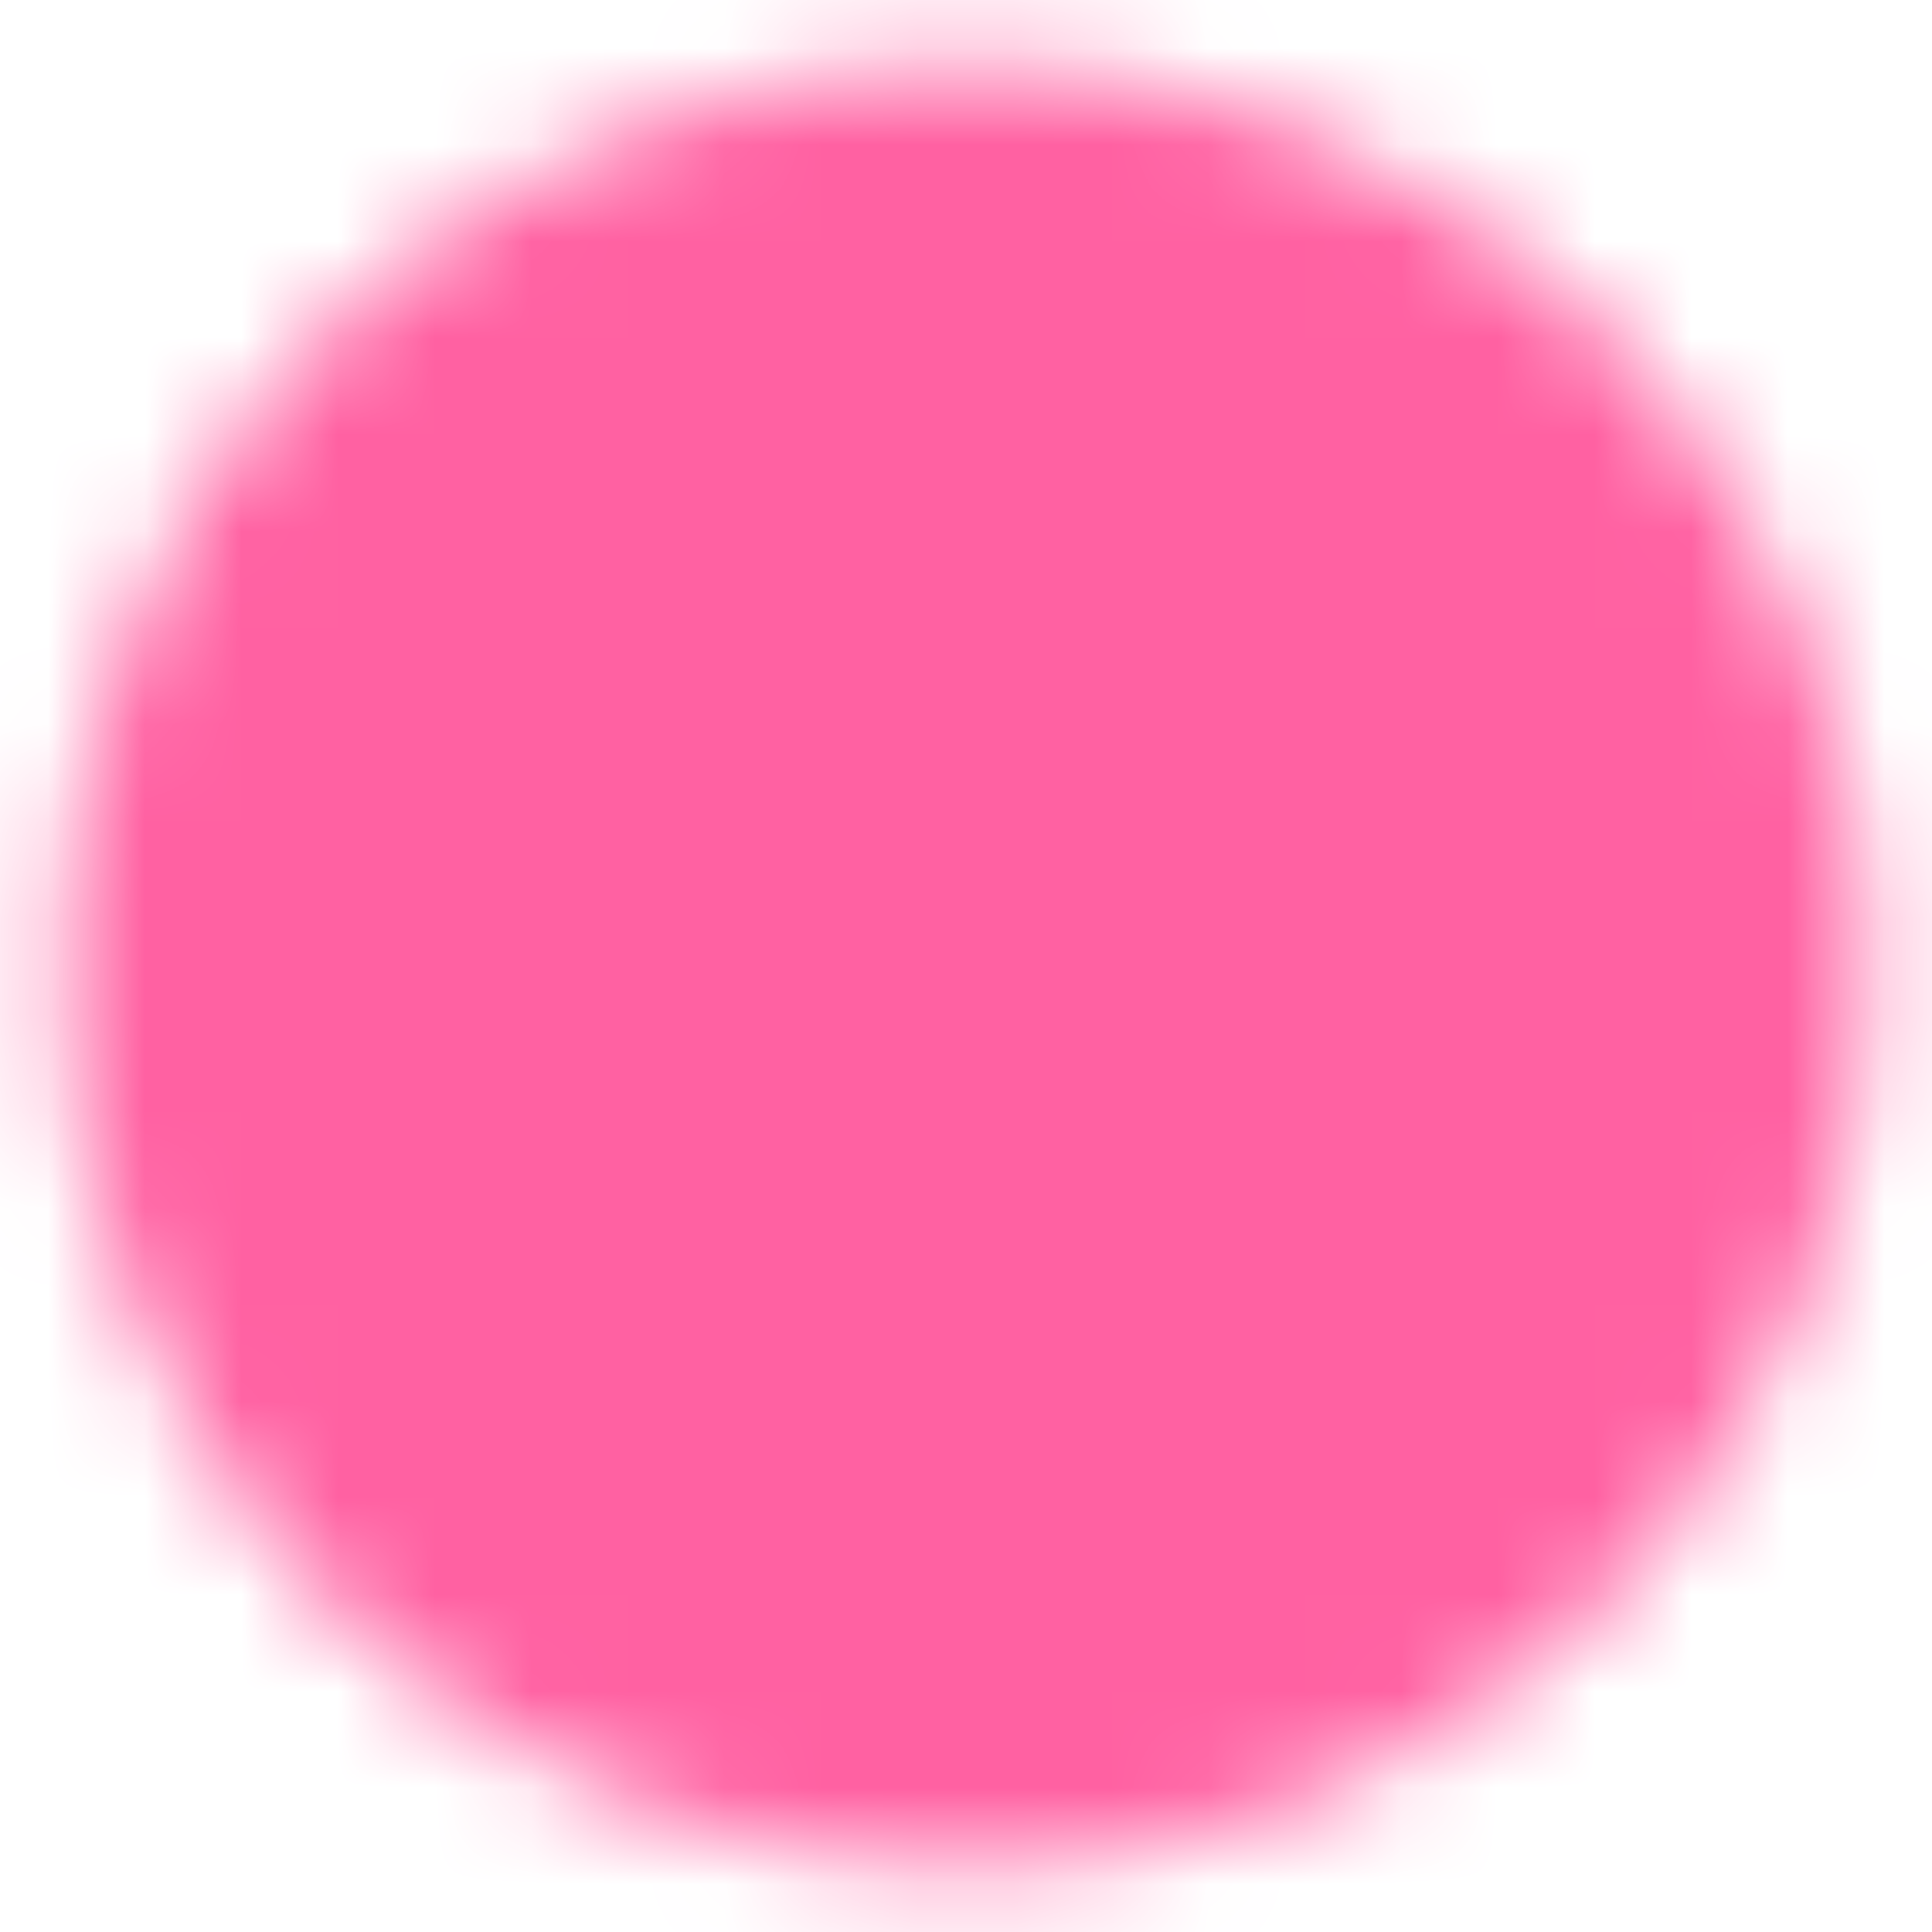 <svg width="20" height="20" viewBox="0 0 20 20" fill="none" xmlns="http://www.w3.org/2000/svg">
<g clip-path="url(#clip0_1405_1718)">
<mask id="mask0_1405_1718" style="mask-type:luminance" maskUnits="userSpaceOnUse" x="0" y="0" width="20" height="20">
<path d="M10 18.333C11.094 18.335 12.178 18.12 13.19 17.701C14.201 17.282 15.119 16.668 15.892 15.893C16.667 15.12 17.282 14.201 17.701 13.19C18.12 12.179 18.334 11.095 18.333 10C18.334 8.906 18.12 7.822 17.701 6.81C17.282 5.799 16.667 4.881 15.892 4.108C15.119 3.333 14.201 2.718 13.19 2.299C12.178 1.88 11.094 1.665 10 1.667C8.905 1.665 7.821 1.88 6.81 2.299C5.799 2.718 4.88 3.333 4.107 4.108C3.332 4.881 2.718 5.799 2.299 6.81C1.88 7.822 1.665 8.906 1.667 10C1.665 11.095 1.88 12.179 2.299 13.19C2.718 14.201 3.332 15.12 4.107 15.893C4.88 16.668 5.799 17.282 6.81 17.701C7.821 18.12 8.905 18.335 10 18.333Z" fill="white" stroke="white" stroke-width="2" stroke-linejoin="round"/>
<path d="M6.667 10L9.166 12.5L14.166 7.5" stroke="black" stroke-width="2" stroke-linecap="round" stroke-linejoin="round"/>
</mask>
<g mask="url(#mask0_1405_1718)">
<path d="M0 0H20V20H0V0Z" fill="#FF61A2"/>
</g>
</g>
<defs>
<clipPath id="clip0_1405_1718">
<rect width="20" height="20" fill="white"/>
</clipPath>
</defs>
</svg>
